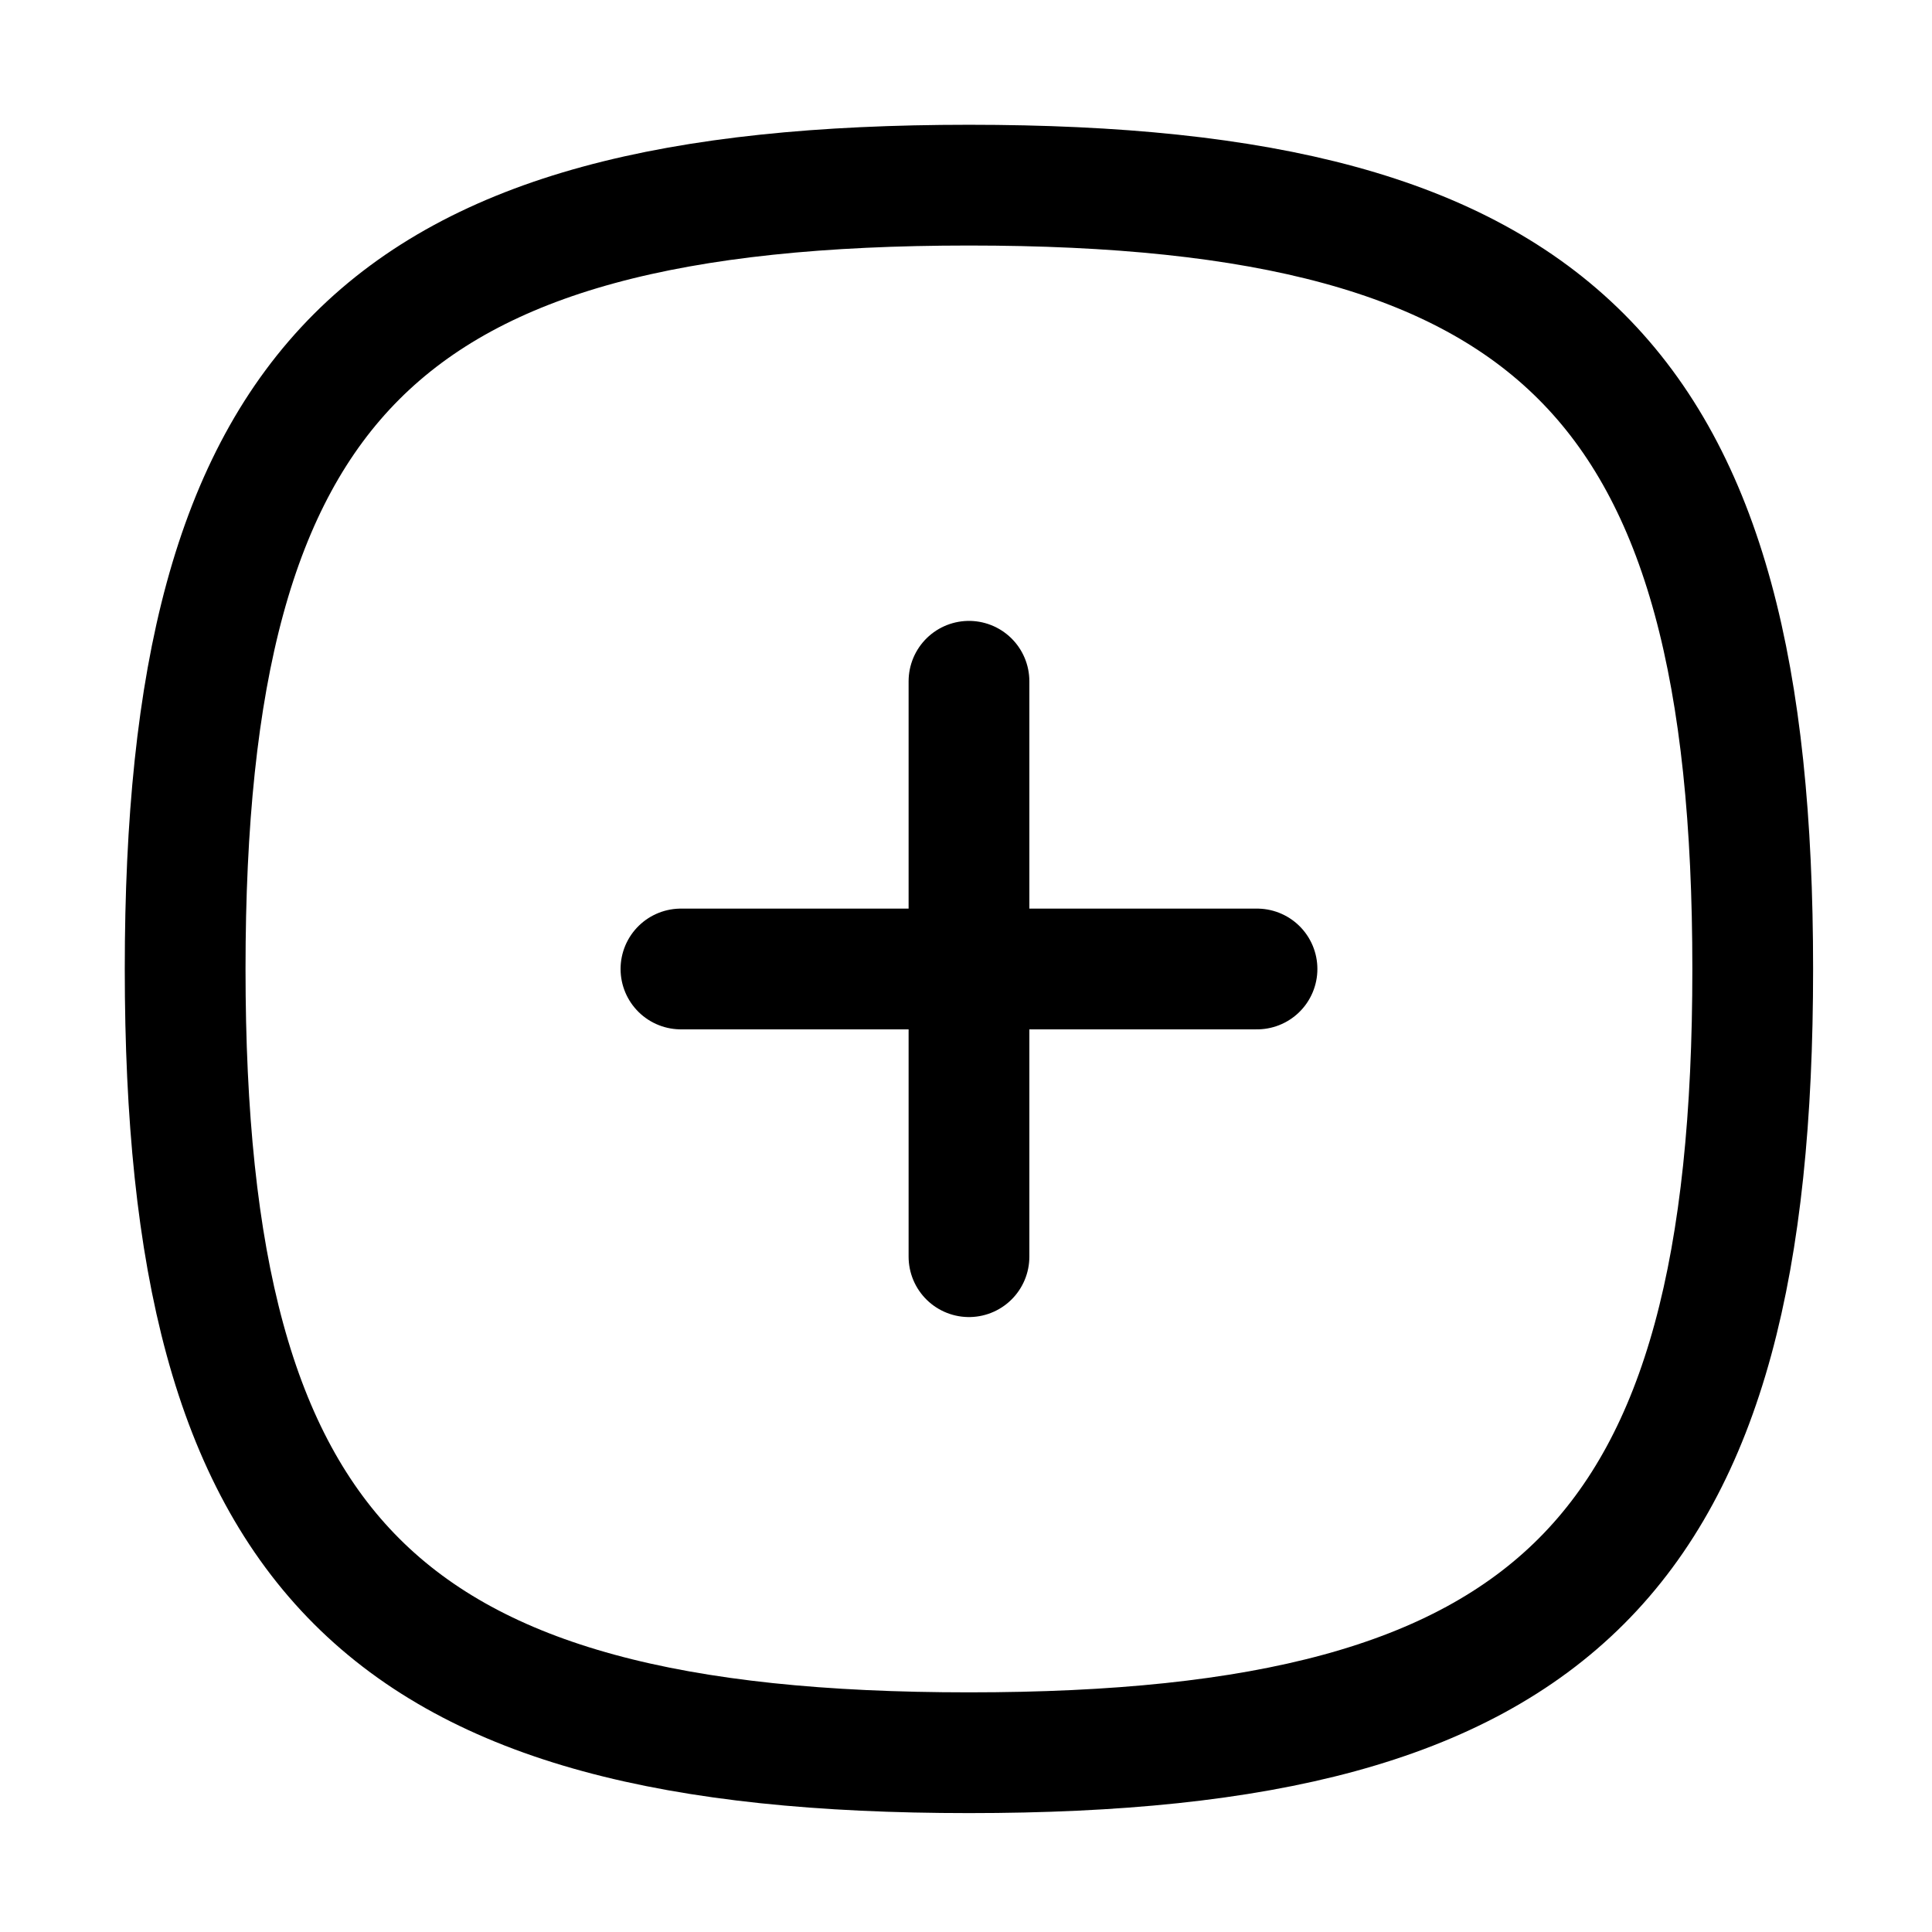 <svg width="24" height="24" viewBox="0 0 24 24" fill="none" xmlns="http://www.w3.org/2000/svg">
<path d="M12.037 8.463V15.611" stroke="black" stroke-width="1.5" stroke-linecap="round" stroke-linejoin="round"/>
<path d="M15.615 12.037H8.459" stroke="black" stroke-width="1.5" stroke-linecap="round" stroke-linejoin="round"/>
<path fill-rule="evenodd" clip-rule="evenodd" d="M2.3 12.037C2.3 4.735 4.735 2.3 12.037 2.3C19.339 2.3 21.773 4.735 21.773 12.037C21.773 19.339 19.339 21.773 12.037 21.773C4.735 21.773 2.3 19.339 2.3 12.037Z" stroke="black" stroke-width="1.5" stroke-linecap="round" stroke-linejoin="round"/>
</svg>
